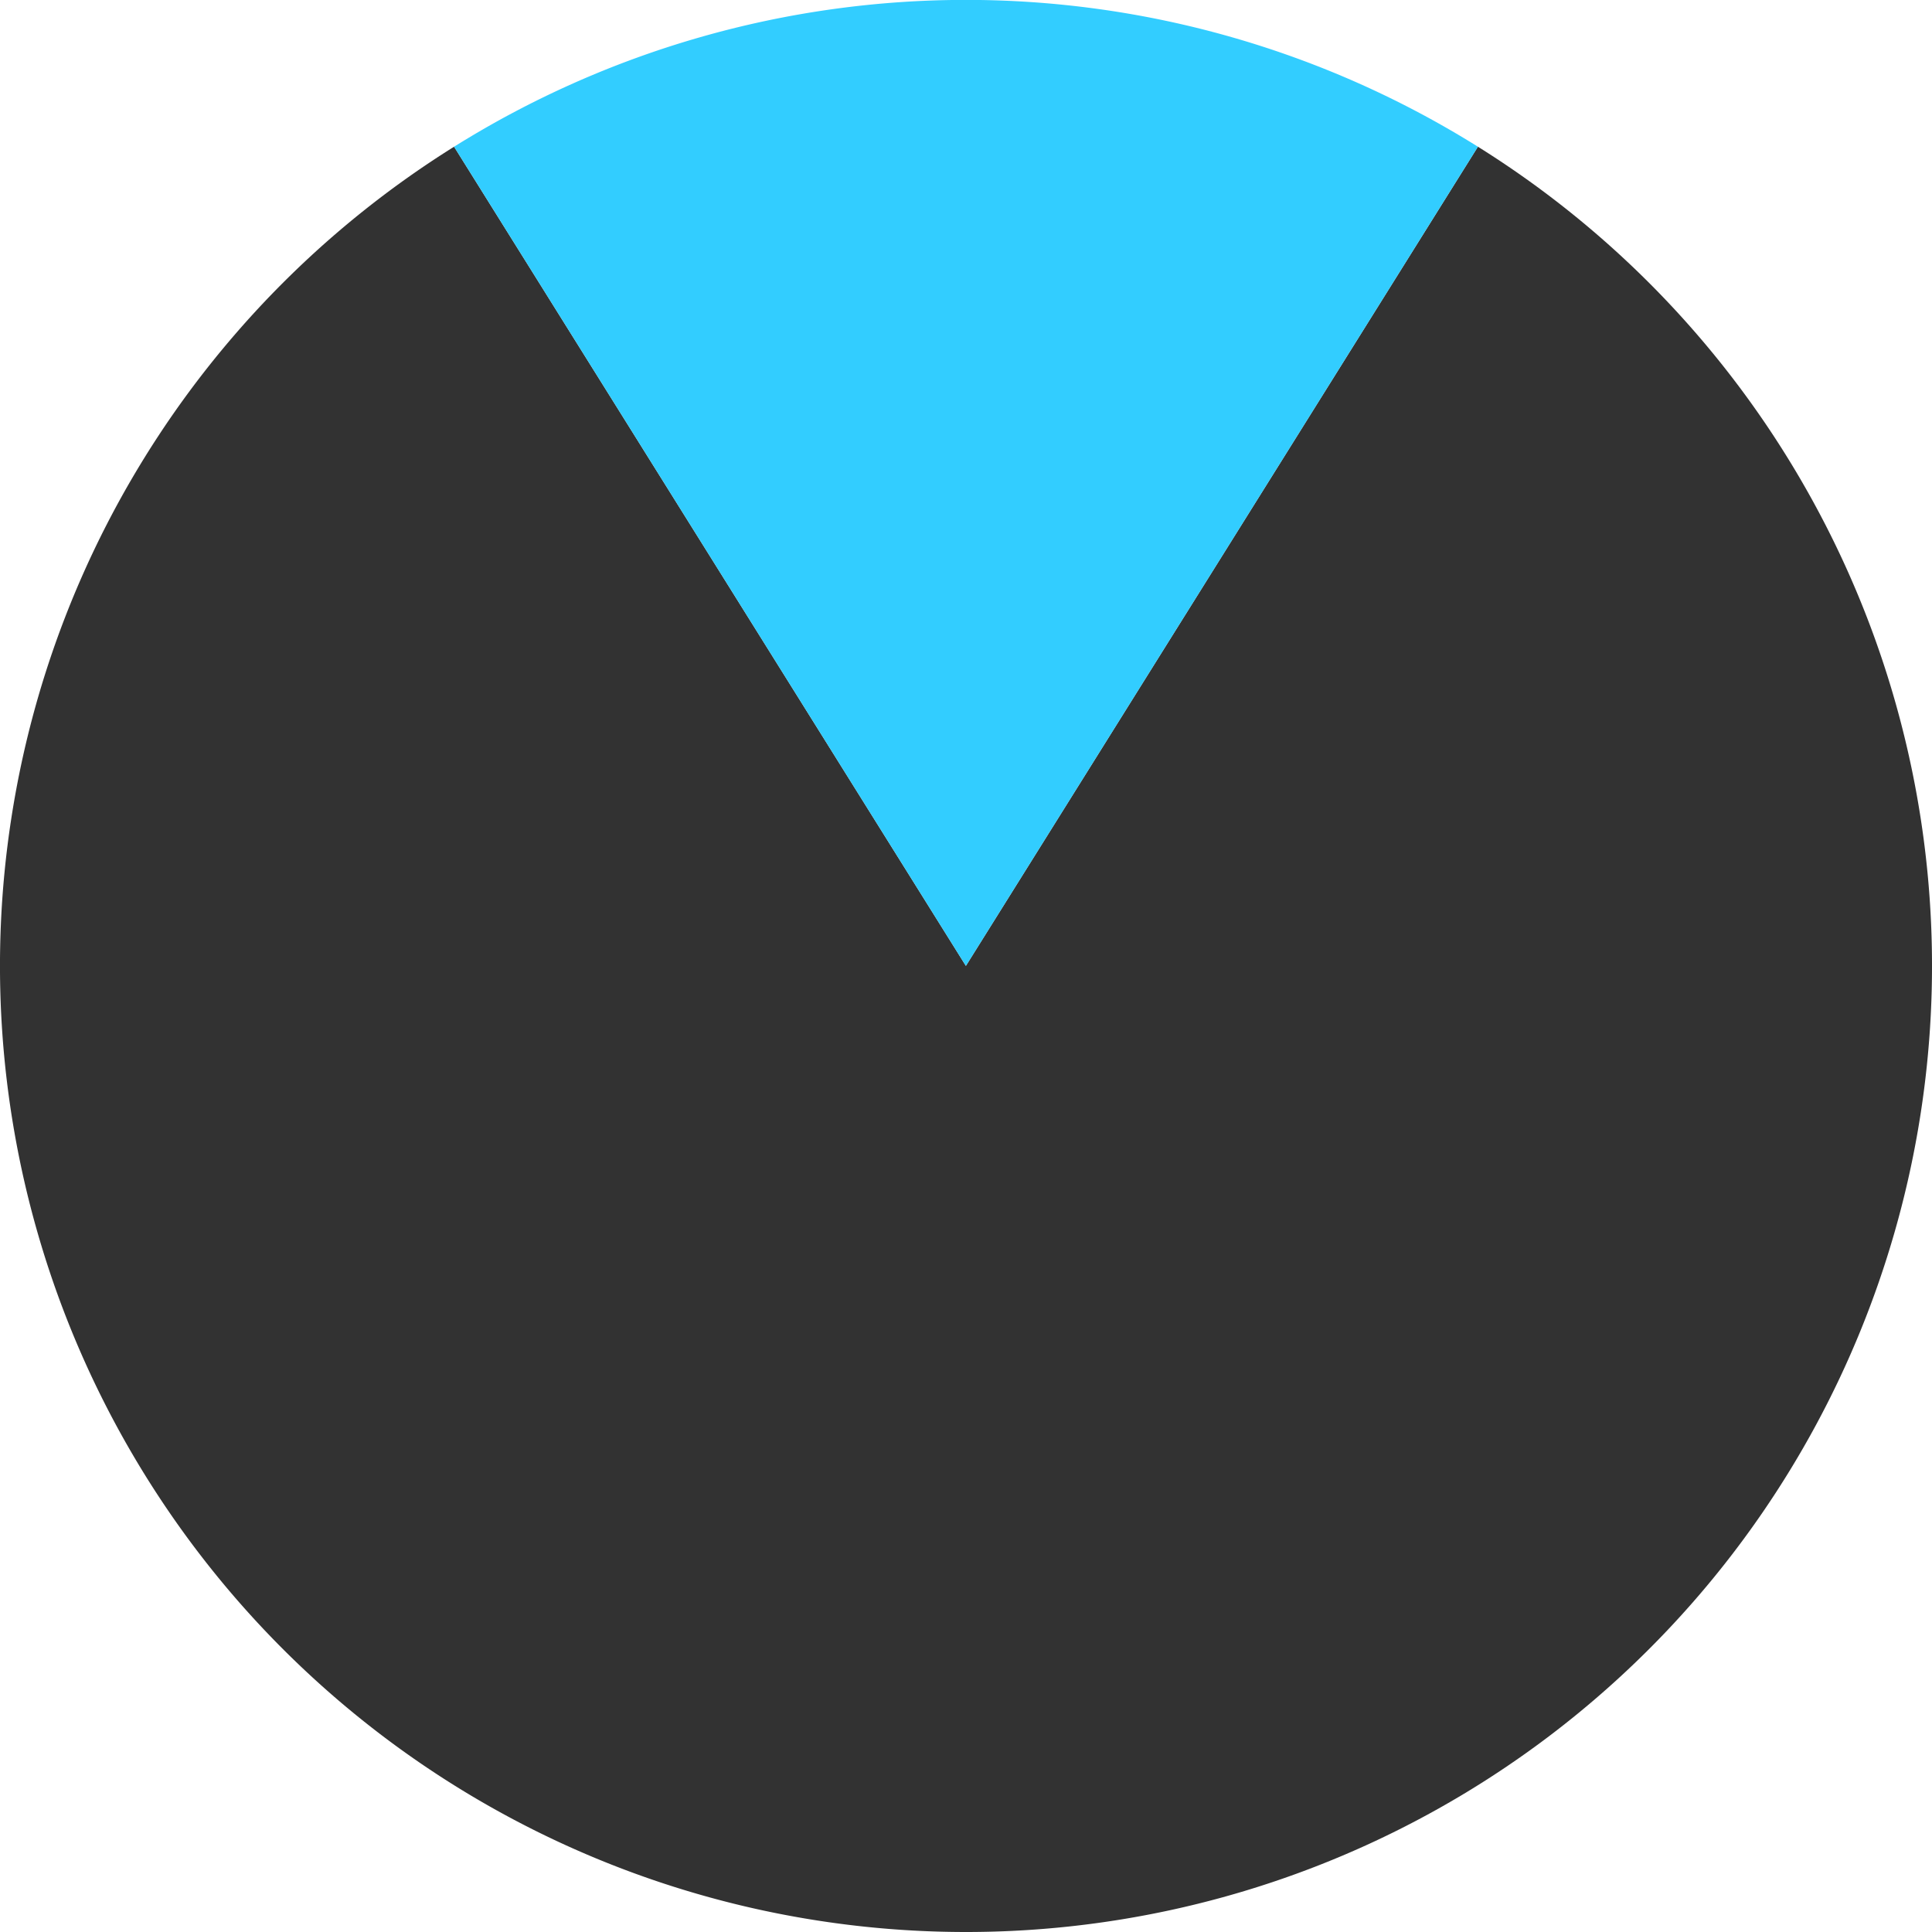 <?xml version="1.0" encoding="UTF-8" standalone="no"?>
<svg
   xmlns:dc="http://purl.org/dc/elements/1.1/"
   xmlns:cc="http://creativecommons.org/ns#"
   xmlns:rdf="http://www.w3.org/1999/02/22-rdf-syntax-ns#"
   xmlns:svg="http://www.w3.org/2000/svg"
   xmlns="http://www.w3.org/2000/svg"
   xmlns:sodipodi="http://sodipodi.sourceforge.net/DTD/sodipodi-0.dtd"
   xmlns:inkscape="http://www.inkscape.org/namespaces/inkscape"
   width="32"
   height="32"
   viewBox="0 0 8.467 8.467"
   version="1.1"
   id="svg8"
   sodipodi:docname="rocket.svg"
   inkscape:version="1.0.1 (3bc2e813f5, 2020-09-07)">
  <defs
     id="defs2" />
  <sodipodi:namedview
     id="base"
     pagecolor="#ffffff"
     bordercolor="#666666"
     borderopacity="1.0"
     inkscape:pageopacity="0.0"
     inkscape:pageshadow="2"
     inkscape:zoom="15.839192"
     inkscape:cx="15.576811"
     inkscape:cy="15.807421"
     inkscape:document-units="mm"
     inkscape:current-layer="layer1"
     inkscape:document-rotation="0"
     showgrid="true"
     units="px"
     inkscape:snap-smooth-nodes="true"
     inkscape:window-width="1368"
     inkscape:window-height="850"
     inkscape:window-x="-6"
     inkscape:window-y="-6"
     inkscape:window-maximized="1">
    <inkscape:grid
       type="xygrid"
       id="grid1402"
       empspacing="8" />
  </sodipodi:namedview>
  <g
     inkscape:label="Layer 1"
     inkscape:groupmode="layer"
     id="layer1">
    <path
       style="fill:#323232;stroke-width:0.529"
       id="path1404"
       sodipodi:type="arc"
       sodipodi:cx="-4.2333331"
       sodipodi:cy="4.2333331"
       sodipodi:rx="4.2333331"
       sodipodi:ry="4.2333331"
       sodipodi:start="0.55850536"
       sodipodi:end="5.7246799"
       sodipodi:arc-type="slice"
       d="M -0.643,6.477 A 4.233,4.233 0 0 1 -5.4,8.303 4.233,4.233 0 0 1 -8.467,4.233 4.233,4.233 0 0 1 -5.4,0.164 4.233,4.233 0 0 1 -0.643,1.99 L -4.233,4.233 Z"
       transform="rotate(-90)" />
    <path
       style="fill:#32cdff;fill-opacity:1;stroke-width:0.265"
       id="path1410"
       sodipodi:type="arc"
       sodipodi:cx="-4.2333331"
       sodipodi:cy="4.2333331"
       sodipodi:rx="4.2333331"
       sodipodi:ry="4.2333331"
       sodipodi:start="5.7246799"
       sodipodi:end="0.55850536"
       sodipodi:arc-type="slice"
       d="m -0.643,1.99 a 4.233,4.233 0 0 1 1.1e-7,4.487 L -4.233,4.233 Z"
       transform="rotate(-90)" />
  </g>
</svg>
